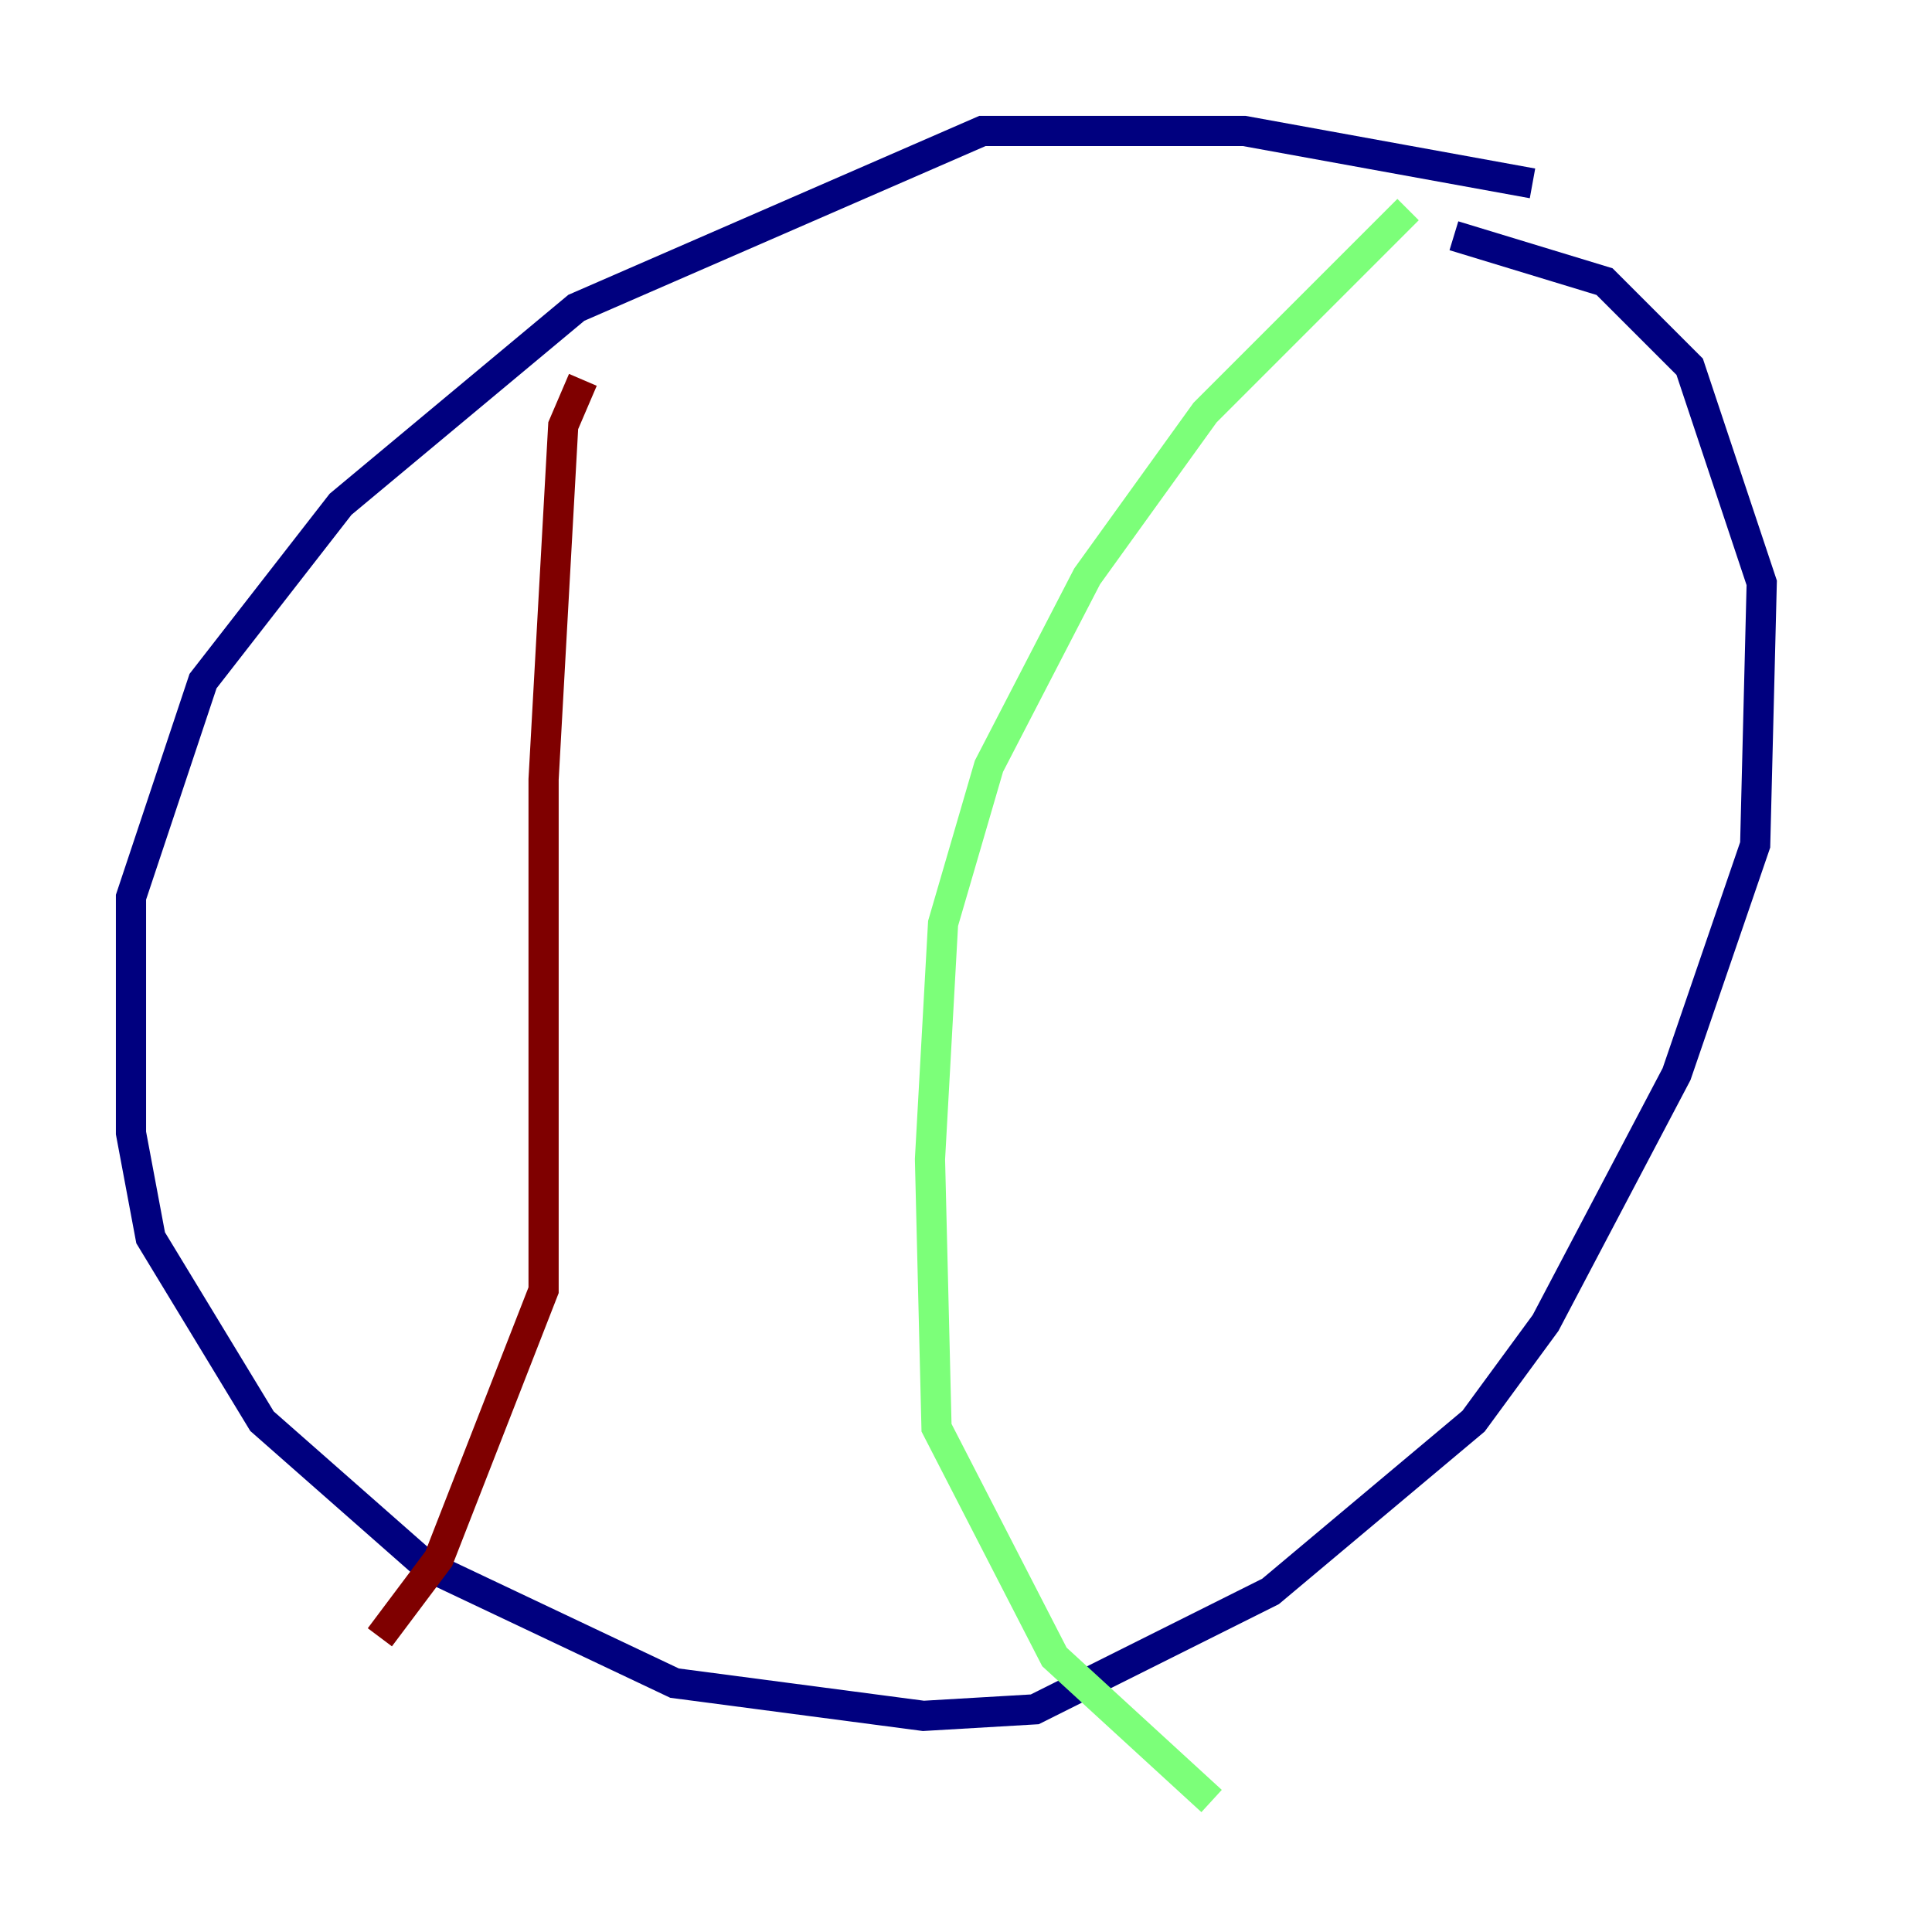 <?xml version="1.0" encoding="utf-8" ?>
<svg baseProfile="tiny" height="128" version="1.2" viewBox="0,0,128,128" width="128" xmlns="http://www.w3.org/2000/svg" xmlns:ev="http://www.w3.org/2001/xml-events" xmlns:xlink="http://www.w3.org/1999/xlink"><defs /><polyline fill="none" points="101.532,12.149 82.441,8.678 65.085,8.678 38.183,20.393 22.563,33.41 13.451,45.125 8.678,59.444 8.678,75.064 9.98,82.007 17.356,94.156 28.203,103.702 44.691,111.512 61.18,113.681 68.556,113.248 84.176,105.437 97.627,94.156 102.4,87.647 111.078,71.159 116.285,55.973 116.719,38.617 111.946,24.298 106.305,18.658 96.325,15.62" stroke="#00007f" stroke-width="2" /><polyline fill="none" points="93.288,13.885 79.837,27.336 72.027,38.183 65.519,50.766 62.481,61.18 61.614,76.8 62.047,94.59 69.858,109.776 80.271,119.322" stroke="#7cff79" stroke-width="2" /><polyline fill="none" points="38.617,25.166 37.315,28.203 36.014,51.634 36.014,85.478 29.071,103.268 25.166,108.475" stroke="#7f0000" stroke-width="2" /></svg>